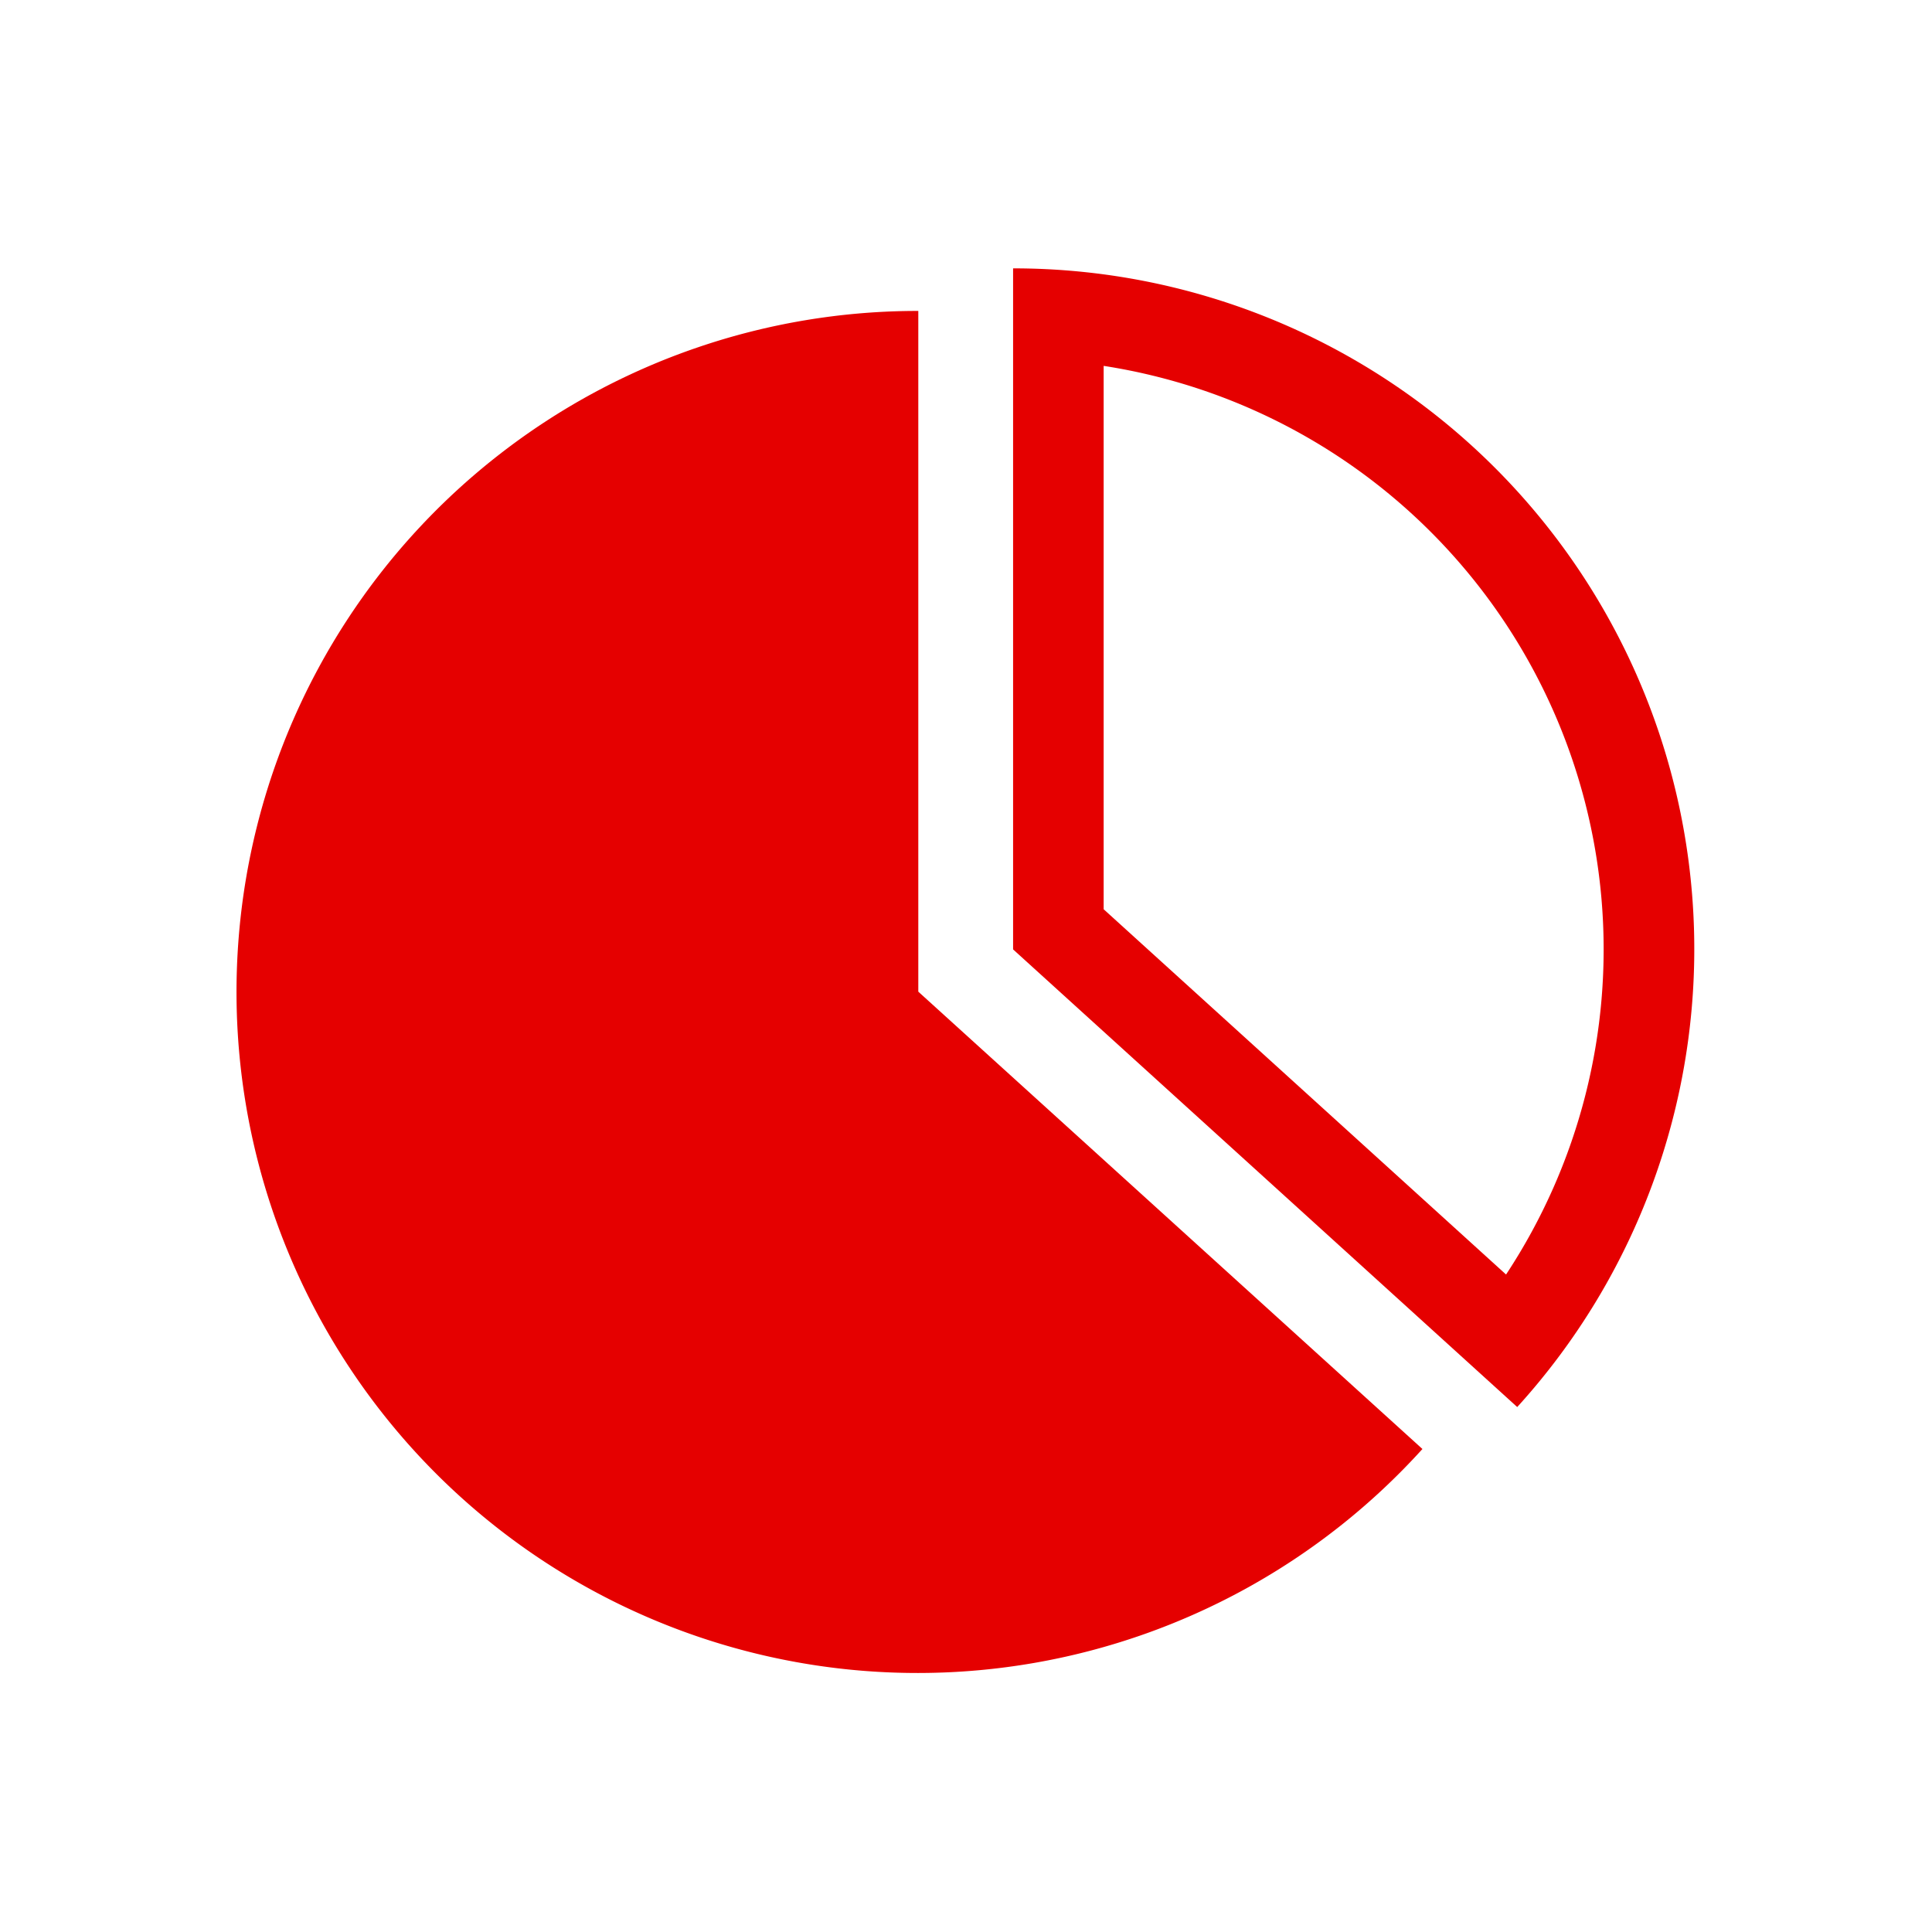 <svg xmlns="http://www.w3.org/2000/svg" viewBox="0 0 64 64"><defs><style>.cls-1{fill:#e50000;}.cls-2{fill:none;}</style></defs><title>ic-about001</title><g id="レイヤー_2" data-name="レイヤー 2"><g id="当選"><path class="cls-1" d="M30.42,10.3A22.56,22.56,0,1,0,47.12,48L30.42,32.85Z"/><path class="cls-1" d="M36.56,12.12a19.56,19.56,0,0,1,13.33,30.1L36.56,30.12v-18m-3-3.23V31.45l16.7,15.16A22.55,22.55,0,0,0,33.56,8.89Z"/></g></g></svg>